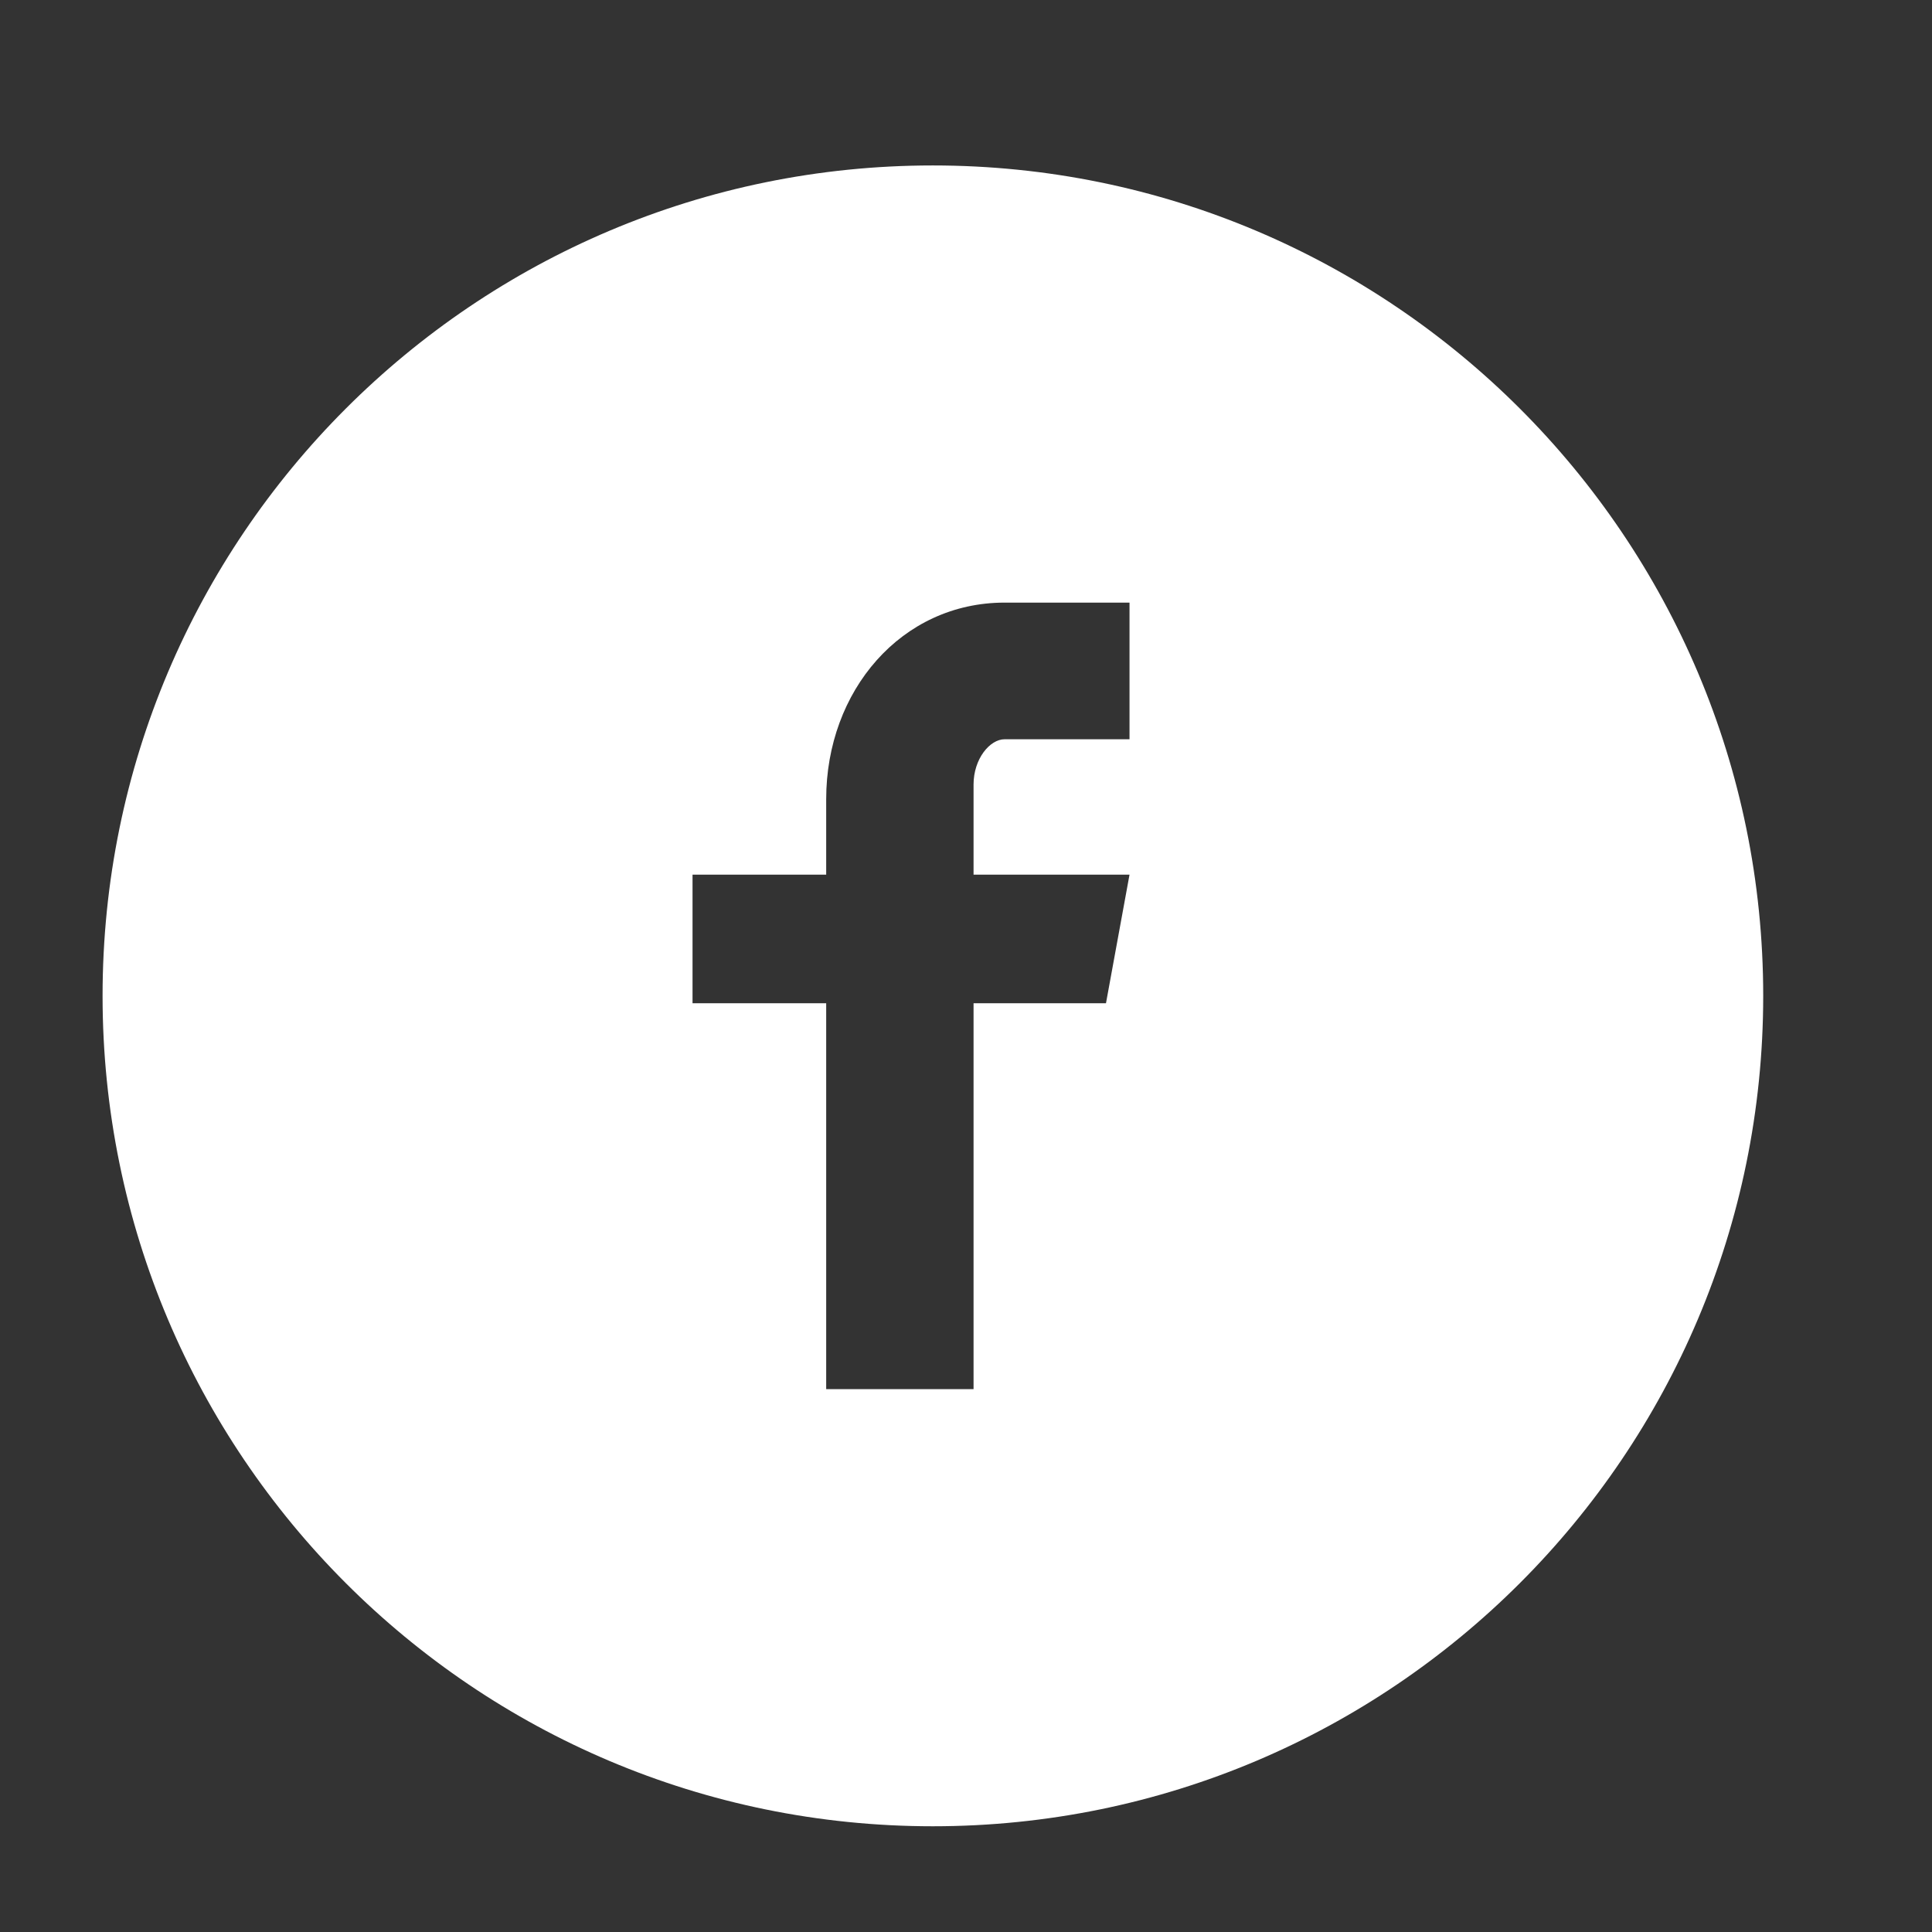 <svg width="11" height="11" viewBox="0 0 11 11" fill="none" xmlns="http://www.w3.org/2000/svg">
<rect x="0" y="0" width="11" height="11" fill="#333333" stroke="none"/>
<path d="M5.311 0.942C2.7 0.942 0.584 3.059 0.584 5.67C0.584 8.281 2.7 10.398 5.311 10.398C7.922 10.398 10.039 8.281 10.039 5.67C10.039 3.059 7.922 0.942 5.311 0.942ZM6.431 4.209H5.72C5.636 4.209 5.543 4.32 5.543 4.467V4.98H6.431L6.297 5.712H5.543V7.909H4.704V5.712H3.943V4.98H4.704V4.55C4.704 3.933 5.132 3.431 5.72 3.431H6.431V4.209Z" fill="white"/>
</svg>
